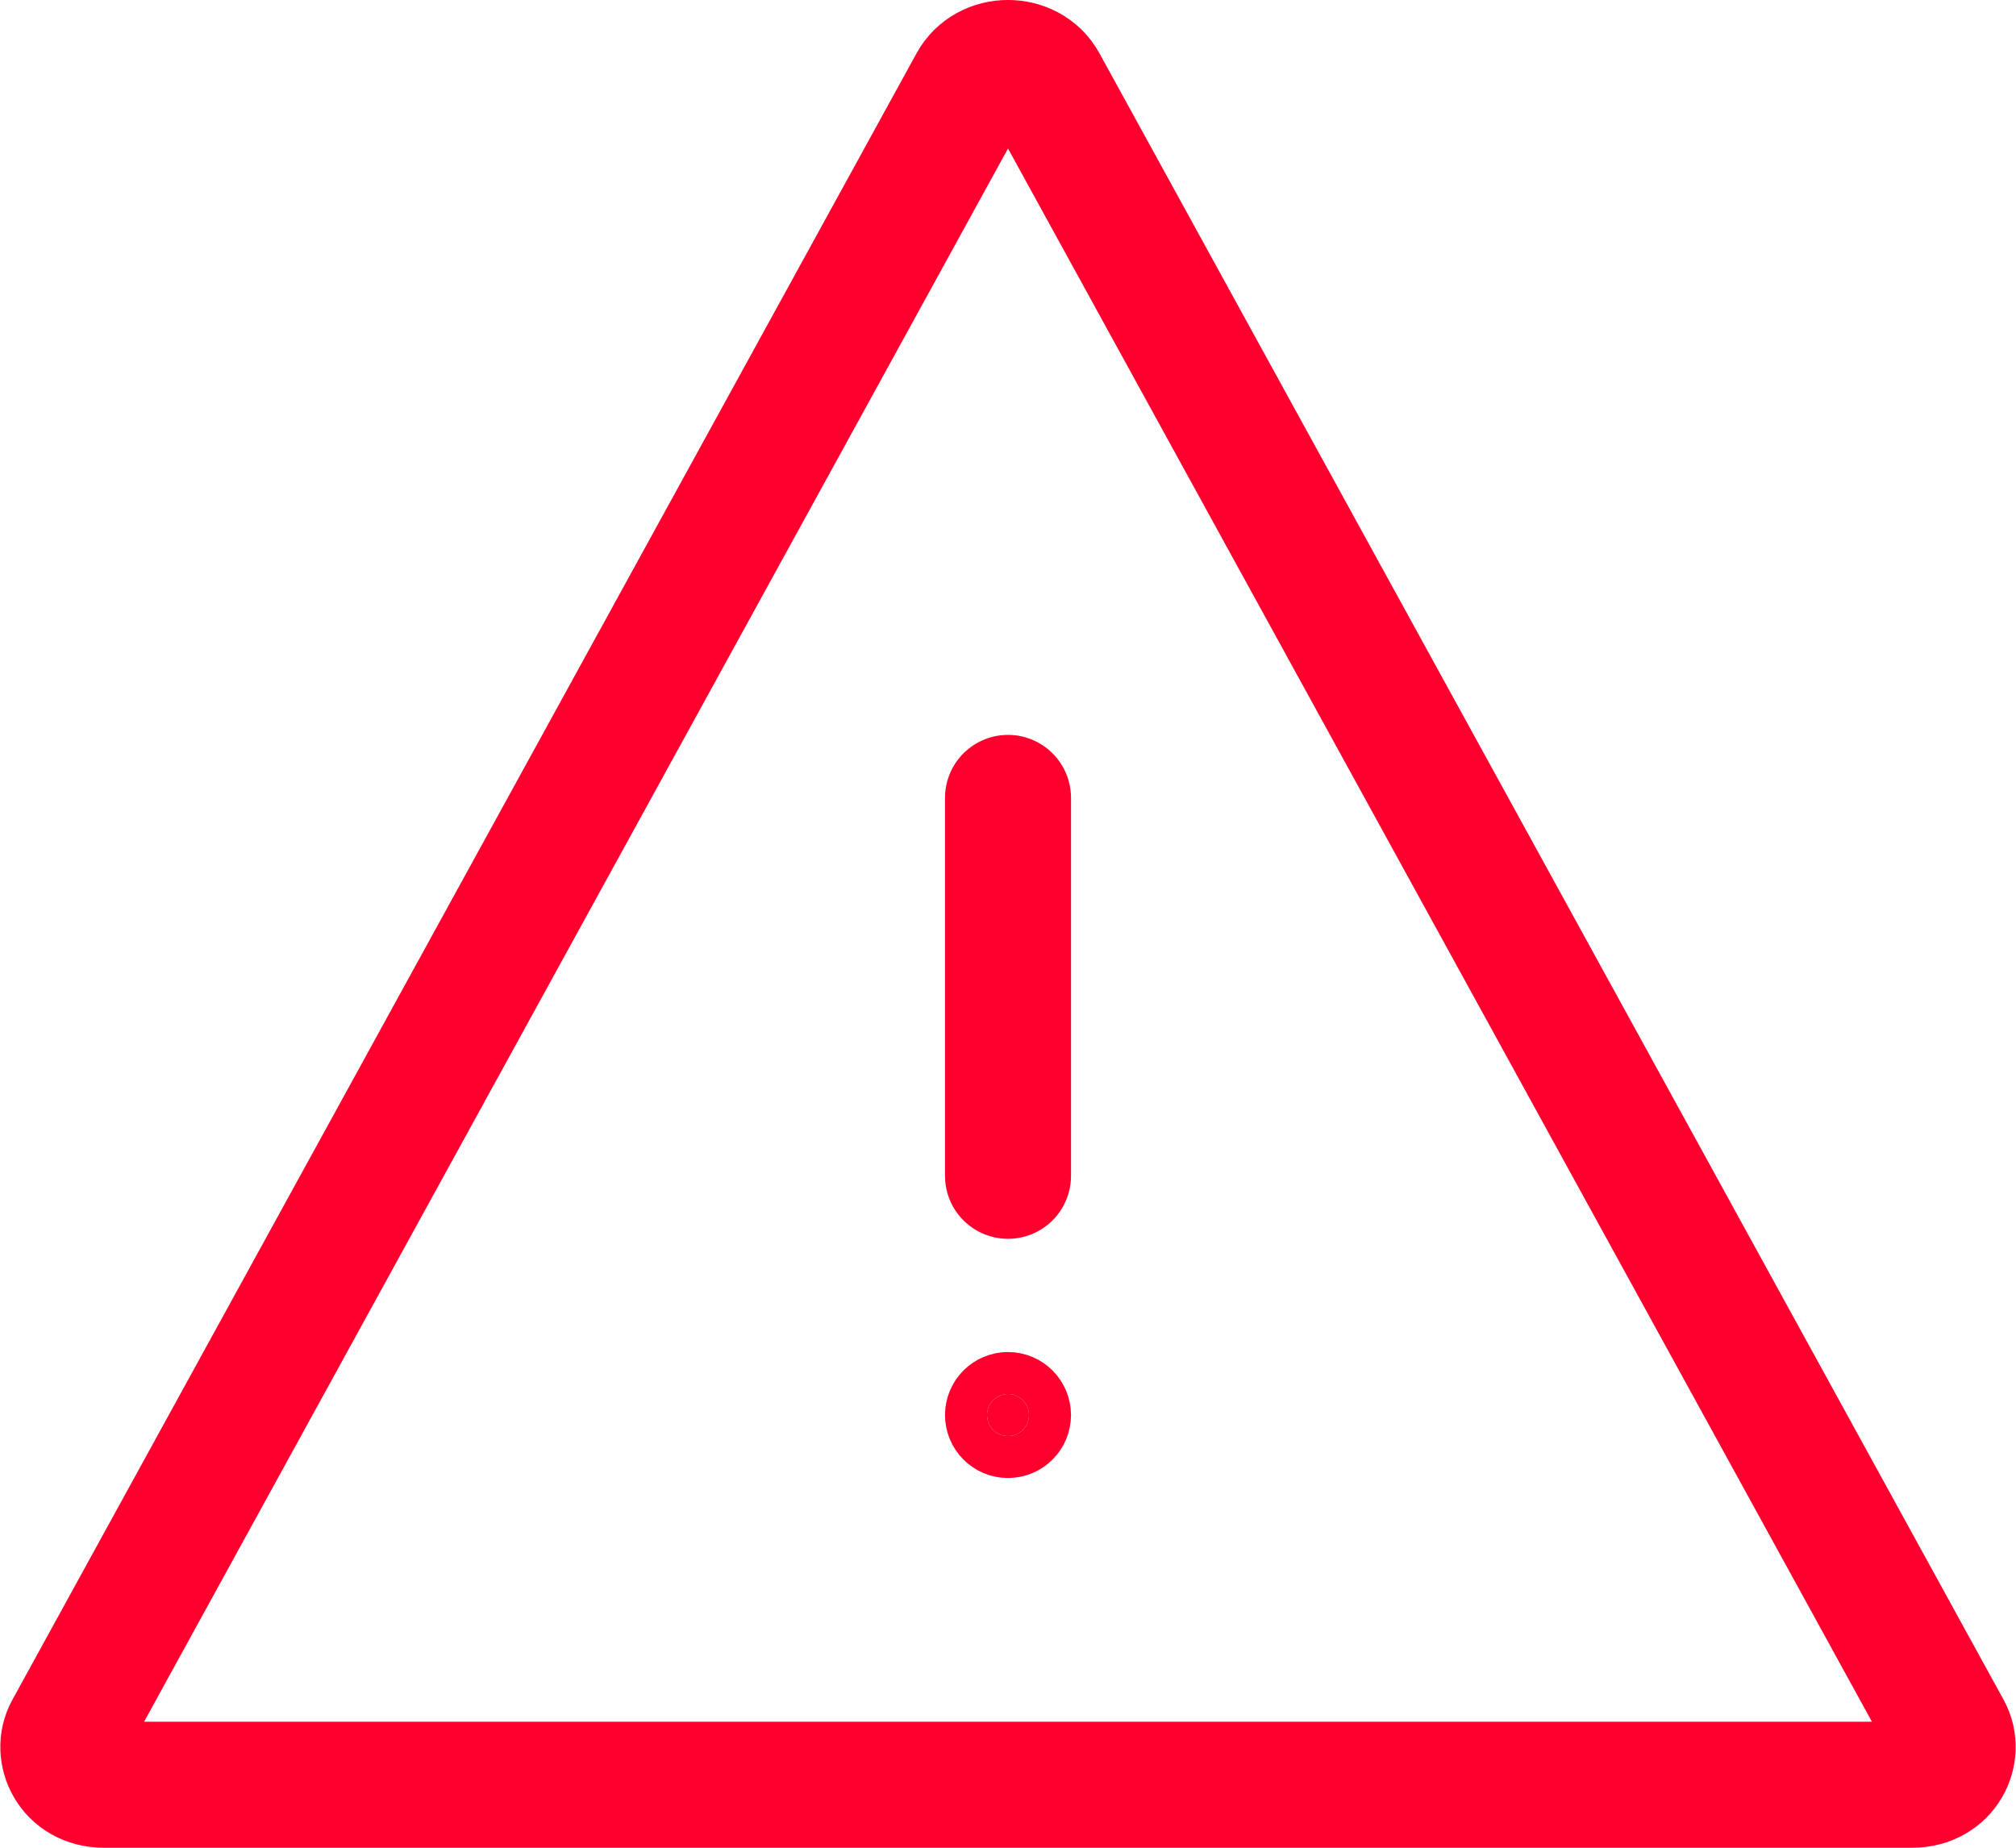 <svg width="24" height="22" viewBox="0 0 24 22" fill="none" xmlns="http://www.w3.org/2000/svg">
<path d="M11.569 0.995C11.748 0.668 12.252 0.668 12.431 0.995L23.196 20.601C23.341 20.865 23.164 21.25 22.765 21.25H1.235C0.836 21.25 0.659 20.865 0.804 20.601L11.569 0.995Z" stroke="#FF002E" stroke-width="1.5"/>
<path d="M12.25 16.848C12.25 16.986 12.138 17.098 12 17.098C11.862 17.098 11.75 16.986 11.75 16.848C11.75 16.71 11.862 16.598 12 16.598C12.138 16.598 12.25 16.71 12.25 16.848Z" fill="#FF002E" stroke="#FF002E"/>
<path d="M12 9.5V14" stroke="#FF002E" stroke-width="1.5" stroke-linecap="round" stroke-linejoin="round"/>
</svg>

